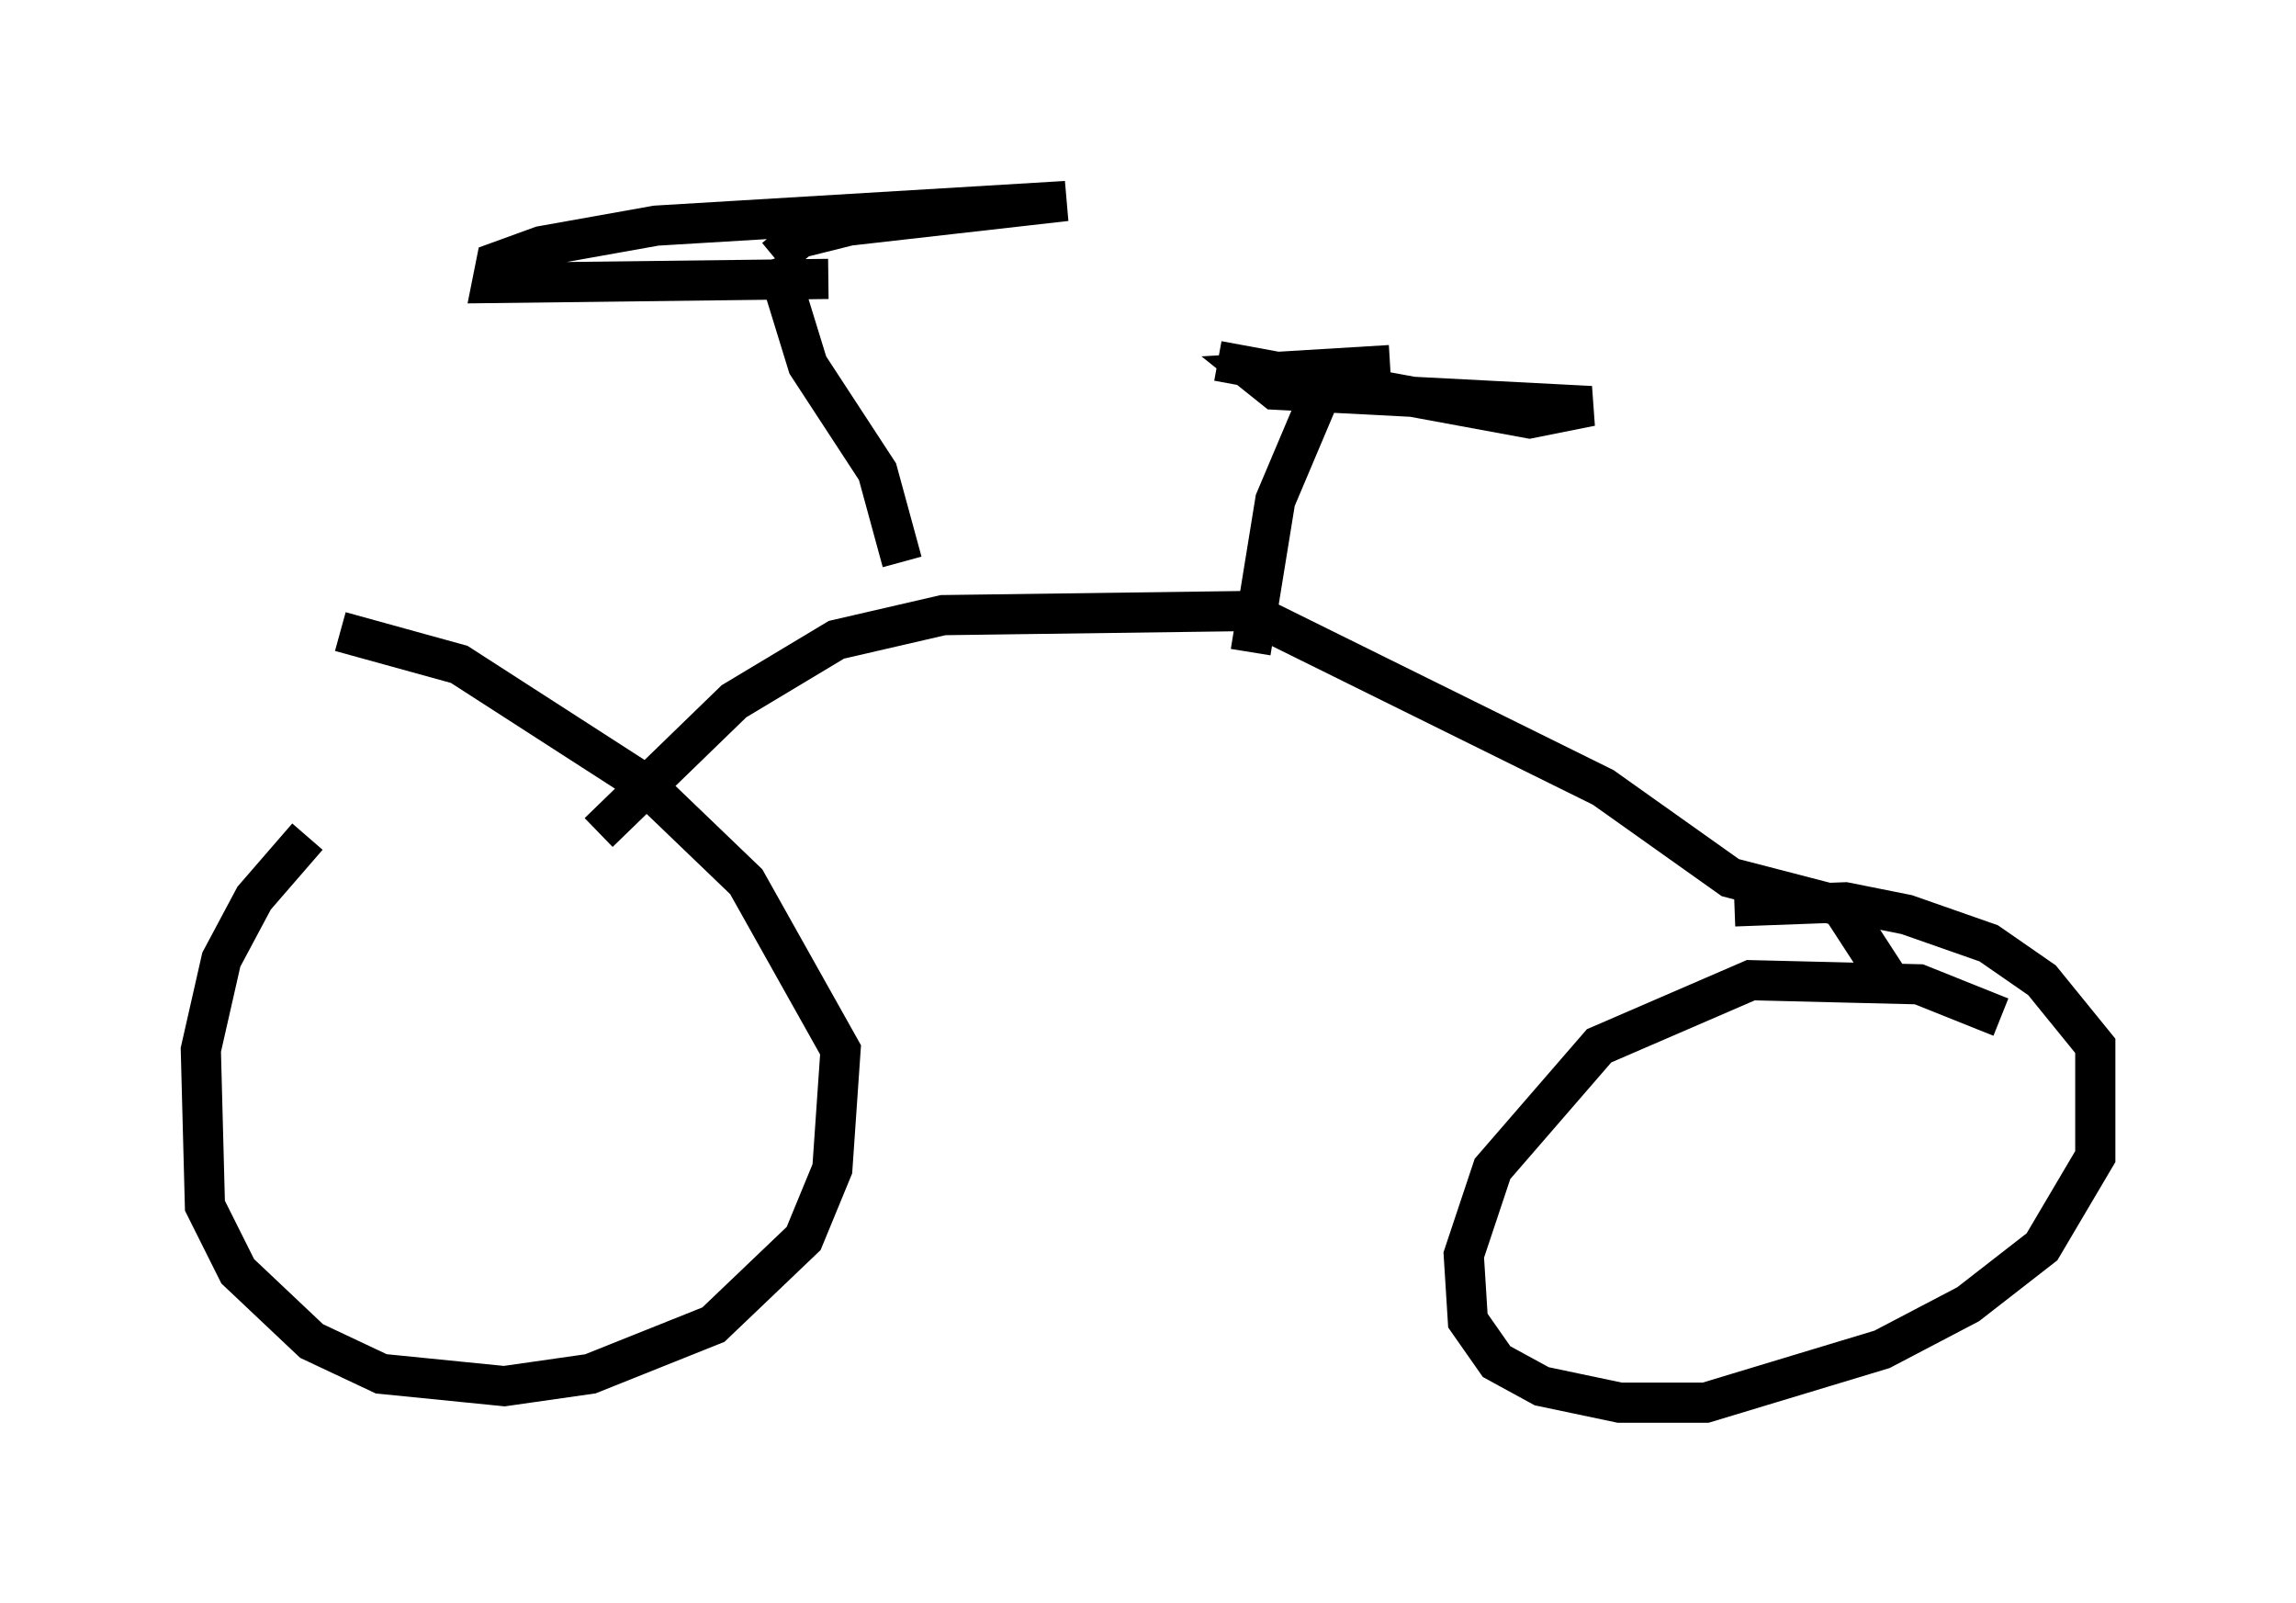 <?xml version="1.0" encoding="utf-8" ?>
<svg baseProfile="full" height="39.911" version="1.1" width="57.163" xmlns="http://www.w3.org/2000/svg" xmlns:ev="http://www.w3.org/2001/xml-events" xmlns:xlink="http://www.w3.org/1999/xlink"><defs /><rect fill="white" height="39.911" width="57.163" x="0" y="0" /><path d="M9.798, 20.109 m-2.144, 0.715 l-1.327, 1.531 -0.817, 1.531 l-0.51, 2.246 0.102, 3.879 l0.817, 1.633 1.838, 1.735 l1.735, 0.817 3.063, 0.306 l2.144, -0.306 3.063, -1.225 l2.246, -2.144 0.715, -1.735 l0.204, -2.96 -2.348, -4.185 l-2.552, -2.45 -4.594, -2.96 l-2.96, -0.817 m6.431, 5.002 l3.369, -3.267 2.552, -1.531 l2.654, -0.613 7.554, -0.102 l8.881, 4.39 3.165, 2.246 l2.756, 0.715 1.327, 2.042 m2.654, 0.715 l-2.042, -0.817 -4.185, -0.102 l-3.777, 1.633 -2.654, 3.063 l-0.715, 2.144 0.102, 1.633 l0.715, 1.021 1.123, 0.613 l1.94, 0.408 2.144, 0.0 l4.39, -1.327 2.144, -1.123 l1.838, -1.429 1.327, -2.246 l0.0, -2.756 -1.327, -1.633 l-1.327, -0.919 -2.042, -0.715 l-1.531, -0.306 -2.756, 0.102 m-12.046, -6.329 l0.613, -3.777 1.123, -2.654 l0.51, -0.408 m1.225, -0.306 l-3.369, 0.204 0.51, 0.408 l7.861, 0.408 -1.531, 0.306 l-7.758, -1.429 m-7.861, 5.002 l-0.613, -2.246 -1.735, -2.654 l-0.817, -2.654 m0.0, 0.0 l0.613, -0.51 1.225, -0.306 l5.41, -0.613 -10.208, 0.613 l-2.858, 0.51 -1.123, 0.408 l-0.102, 0.51 8.371, -0.102 " fill="none" stroke="black" stroke-width="1" /></svg>